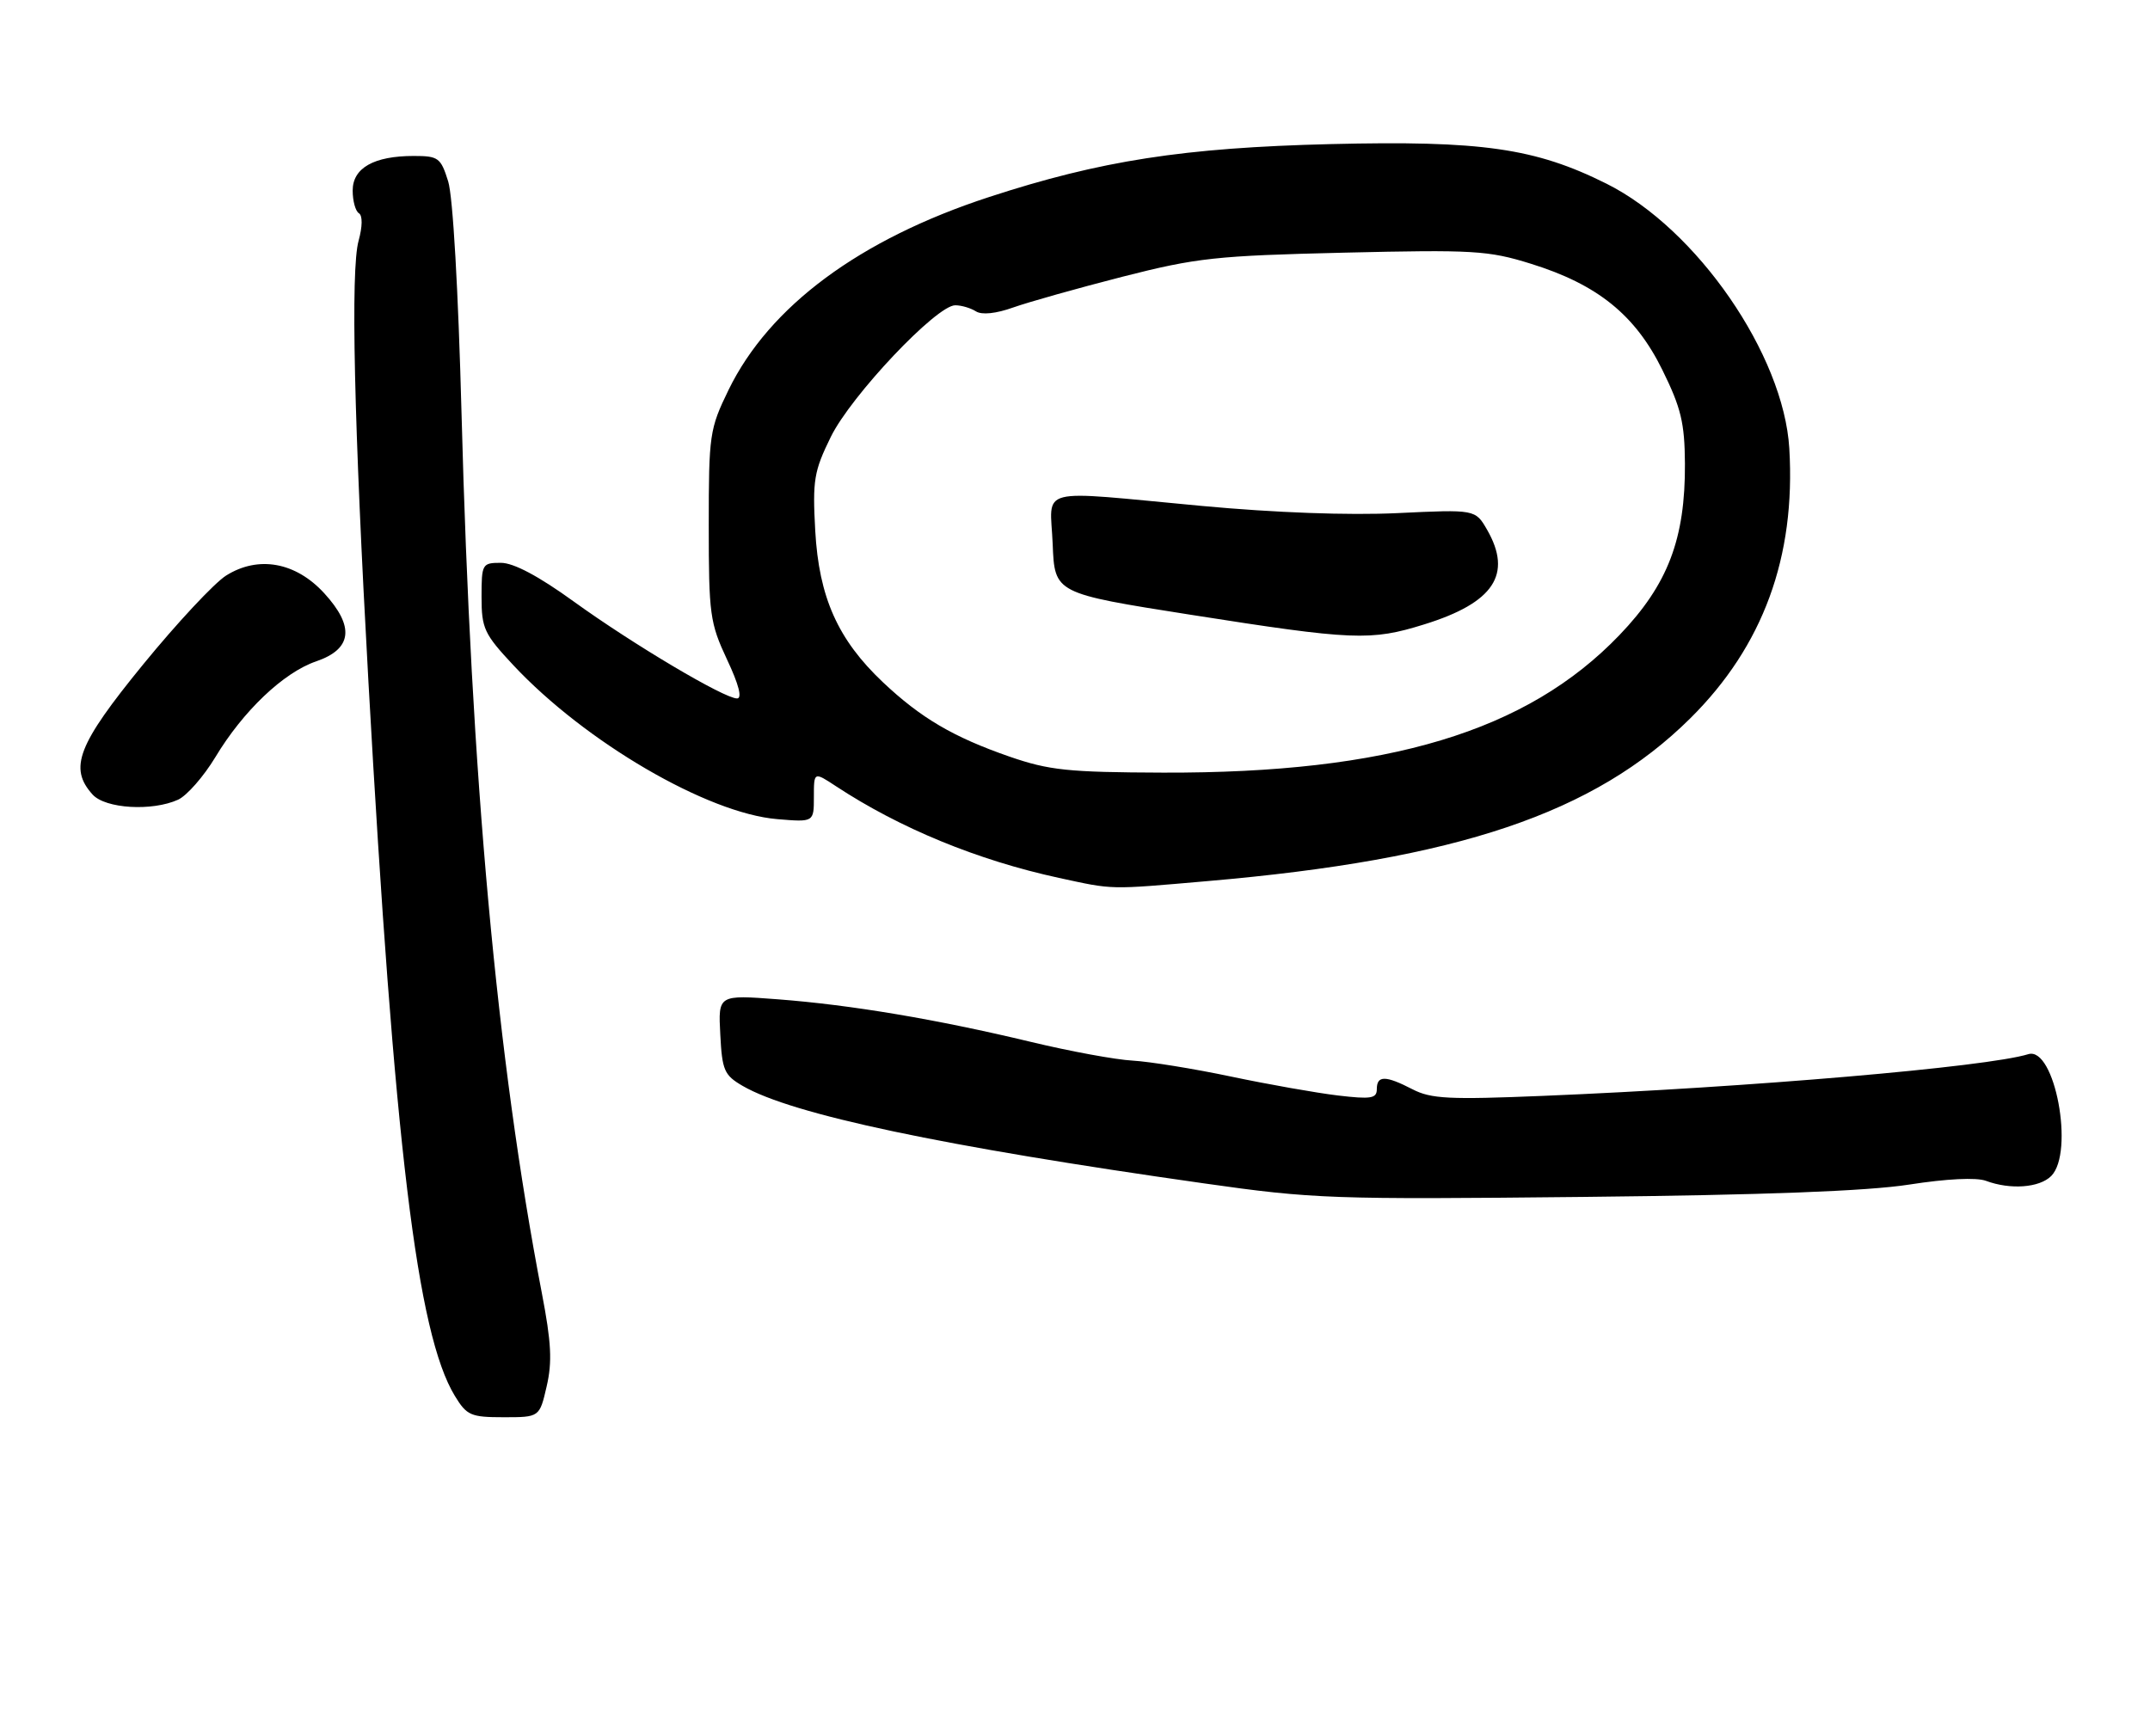 <?xml version="1.0" encoding="UTF-8" standalone="no"?>
<!DOCTYPE svg PUBLIC "-//W3C//DTD SVG 1.1//EN" "http://www.w3.org/Graphics/SVG/1.1/DTD/svg11.dtd" >
<svg xmlns="http://www.w3.org/2000/svg" xmlns:xlink="http://www.w3.org/1999/xlink" version="1.1" viewBox="0 0 317 256">
 <g >
 <path fill="currentColor"
d=" M 80.60 204.45 C 81.44 200.84 81.29 197.97 79.89 190.69 C 73.25 156.19 69.46 114.63 68.05 61.00 C 67.57 42.82 66.78 28.99 66.08 26.75 C 64.99 23.26 64.64 23.00 61.00 23.00 C 55.13 23.00 52.00 24.77 52.00 28.10 C 52.00 29.63 52.41 31.14 52.92 31.45 C 53.47 31.79 53.45 33.40 52.87 35.51 C 51.68 39.80 52.19 62.32 54.32 100.50 C 58.14 168.91 61.50 196.71 67.06 205.85 C 68.82 208.74 69.40 209.00 74.26 209.00 C 79.55 209.00 79.55 209.00 80.60 204.45 Z  M 281.50 174.69 C 287.02 173.83 291.39 173.61 292.82 174.14 C 296.41 175.48 300.70 175.16 302.43 173.43 C 305.90 169.95 302.96 154.27 299.06 155.46 C 292.93 157.35 257.90 160.36 227.47 161.61 C 213.69 162.18 210.99 162.05 208.27 160.64 C 204.28 158.58 203.00 158.57 203.00 160.62 C 203.00 161.99 202.16 162.13 197.25 161.55 C 194.09 161.17 187.00 159.92 181.50 158.76 C 176.00 157.60 169.47 156.55 167.00 156.41 C 164.53 156.28 157.78 155.04 152.00 153.65 C 138.09 150.31 125.46 148.19 114.70 147.37 C 105.89 146.70 105.89 146.70 106.20 152.55 C 106.47 157.85 106.78 158.56 109.50 160.14 C 116.78 164.36 138.99 169.05 177.50 174.51 C 193.66 176.81 196.42 176.90 233.50 176.51 C 260.20 176.23 275.34 175.65 281.50 174.69 Z  M 178.00 129.94 C 214.93 126.75 235.07 119.96 249.24 105.91 C 259.95 95.29 264.77 82.15 263.82 66.15 C 263.00 52.32 250.19 33.75 236.87 27.09 C 226.35 21.84 218.47 20.71 196.18 21.25 C 174.55 21.78 162.28 23.68 145.82 29.06 C 126.75 35.29 113.43 45.16 107.42 57.50 C 104.62 63.26 104.50 64.07 104.50 77.50 C 104.50 90.61 104.67 91.86 107.19 97.25 C 108.94 100.96 109.46 103.00 108.67 103.00 C 106.78 103.00 93.35 95.03 84.60 88.71 C 79.40 84.95 75.73 83.00 73.85 83.00 C 71.09 83.00 71.00 83.16 71.00 88.04 C 71.00 92.67 71.39 93.50 75.69 98.10 C 86.30 109.44 104.31 119.95 114.61 120.80 C 120.00 121.25 120.00 121.25 120.00 117.53 C 120.00 113.80 120.00 113.80 123.25 115.94 C 132.67 122.14 144.14 126.86 156.11 129.46 C 164.28 131.23 163.36 131.21 178.00 129.94 Z  M 26.26 117.93 C 27.56 117.33 30.02 114.52 31.74 111.68 C 35.84 104.85 41.81 99.17 46.62 97.53 C 51.93 95.71 52.32 92.42 47.81 87.49 C 43.60 82.89 38.09 81.90 33.35 84.87 C 31.61 85.96 26.10 91.87 21.10 97.99 C 11.44 109.82 10.11 113.25 13.65 117.17 C 15.54 119.26 22.43 119.67 26.26 117.93 Z  M 148.82 111.57 C 140.56 108.70 135.76 105.88 130.17 100.60 C 123.53 94.32 120.75 88.09 120.20 78.26 C 119.79 70.81 120.01 69.50 122.49 64.44 C 125.47 58.35 138.10 44.99 140.85 45.02 C 141.76 45.02 143.13 45.43 143.90 45.92 C 144.77 46.47 146.86 46.25 149.40 45.34 C 151.66 44.54 158.90 42.50 165.50 40.81 C 176.47 38.01 179.28 37.71 198.20 37.26 C 217.25 36.81 219.44 36.94 225.70 38.89 C 235.53 41.94 241.11 46.44 245.10 54.55 C 247.86 60.15 248.39 62.36 248.43 68.36 C 248.49 79.48 245.92 86.21 238.76 93.67 C 225.11 107.89 204.68 114.04 171.50 113.94 C 157.45 113.89 154.69 113.60 148.82 111.57 Z  M 210.02 92.07 C 220.25 88.89 223.03 84.70 219.27 78.14 C 217.53 75.12 217.53 75.12 206.02 75.67 C 198.86 76.01 187.95 75.61 177.20 74.61 C 152.34 72.30 154.86 71.65 155.21 80.25 C 155.50 87.50 155.50 87.50 175.50 90.65 C 199.61 94.44 202.09 94.54 210.02 92.07 Z "/>
</g>
</svg>